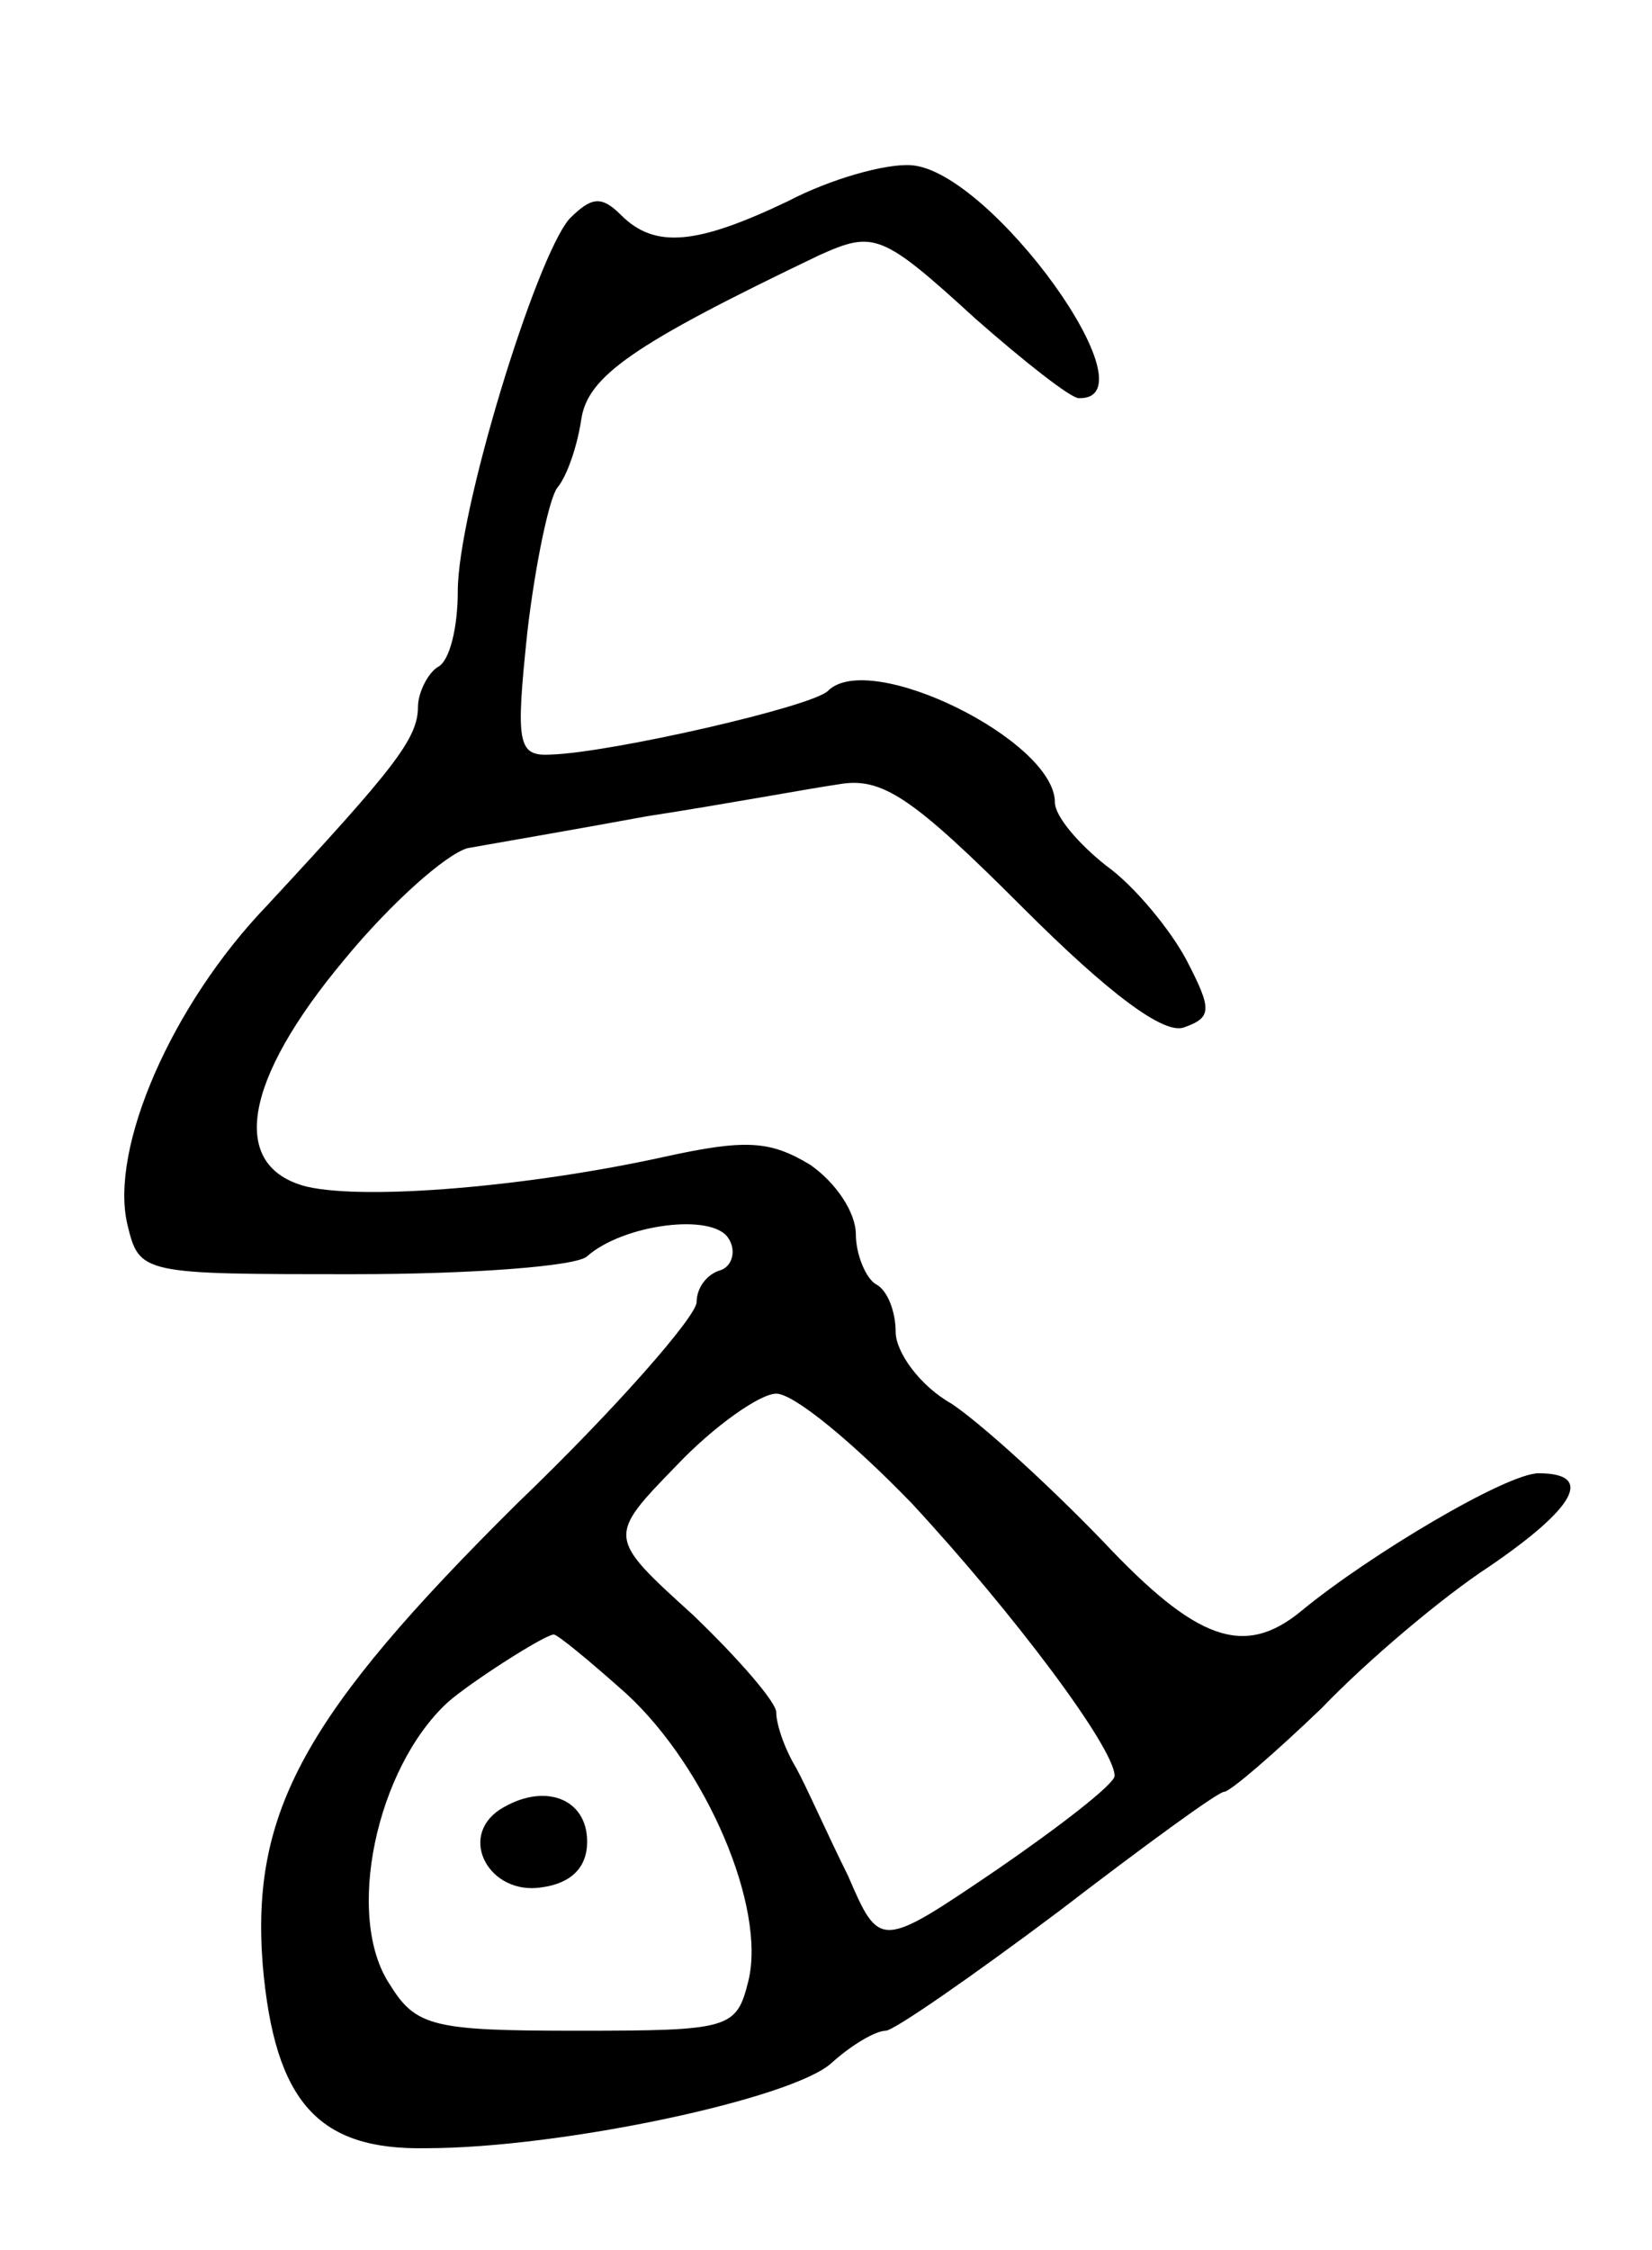 <svg version="1.0" xmlns="http://www.w3.org/2000/svg"
 width="83pt" height="113pt" viewBox="0 0 83 113"
 preserveAspectRatio="xMidYMid meet">
<g transform="translate(0,113) scale(0.1,-0.1)"
fill="#000000" stroke="none">
<path d="M396 1029 c-46 -22 -67 -24 -84 -7 -10 10 -15 9 -26 -2 -17 -20 -56
-147 -56 -187 0 -18 -4 -35 -10 -38 -5 -3 -10 -13 -10 -20 0 -16 -12 -31 -76
-100 -48 -50 -79 -122 -70 -160 6 -25 7 -25 114 -25 59 0 112 4 117 9 18 16
63 22 71 9 4 -6 2 -14 -4 -16 -7 -2 -12 -9 -12 -16 0 -7 -40 -53 -90 -101
-107 -106 -134 -155 -128 -232 6 -69 28 -93 82 -92 68 0 185 25 204 43 10 9
22 16 27 16 4 0 43 27 87 60 43 33 80 60 83 60 3 0 25 19 49 42 23 24 61 56
84 71 44 30 53 47 25 47 -16 0 -85 -41 -119 -69 -29 -24 -53 -15 -100 35 -27
28 -61 59 -76 69 -16 9 -28 26 -28 36 0 10 -4 21 -10 24 -5 3 -10 15 -10 25 0
11 -10 26 -23 35 -20 12 -32 13 -73 4 -68 -15 -150 -22 -180 -15 -39 10 -32
53 19 114 23 28 51 53 62 56 11 2 52 9 90 16 39 6 82 14 96 16 22 4 37 -6 93
-62 43 -43 71 -64 81 -60 14 5 14 9 1 34 -8 15 -26 37 -40 47 -14 11 -26 25
-26 32 0 31 -93 77 -114 56 -8 -8 -109 -31 -139 -32 -17 -1 -18 5 -12 62 4 34
11 67 15 72 5 6 10 21 12 34 3 22 26 38 120 83 27 12 31 11 78 -32 25 -22 48
-40 52 -40 39 -1 -44 114 -84 117 -13 1 -41 -7 -62 -18z m62 -654 c51 -55 102
-123 102 -137 0 -4 -27 -25 -59 -47 -59 -40 -59 -40 -75 -3 -10 20 -21 45 -26
54 -6 10 -10 22 -10 28 0 5 -19 27 -42 49 -43 39 -43 39 -8 75 19 20 42 36 50
36 9 0 39 -25 68 -55z m-143 -96 c40 -37 70 -107 61 -144 -6 -24 -9 -25 -86
-25 -72 0 -81 2 -94 23 -23 34 -7 109 29 142 10 9 47 33 53 34 1 1 18 -13 37
-30z"/>
<path d="M251 221 c-21 -14 -5 -43 21 -39 15 2 23 10 23 23 0 22 -22 30 -44
16z"/>
</g>
</svg>
